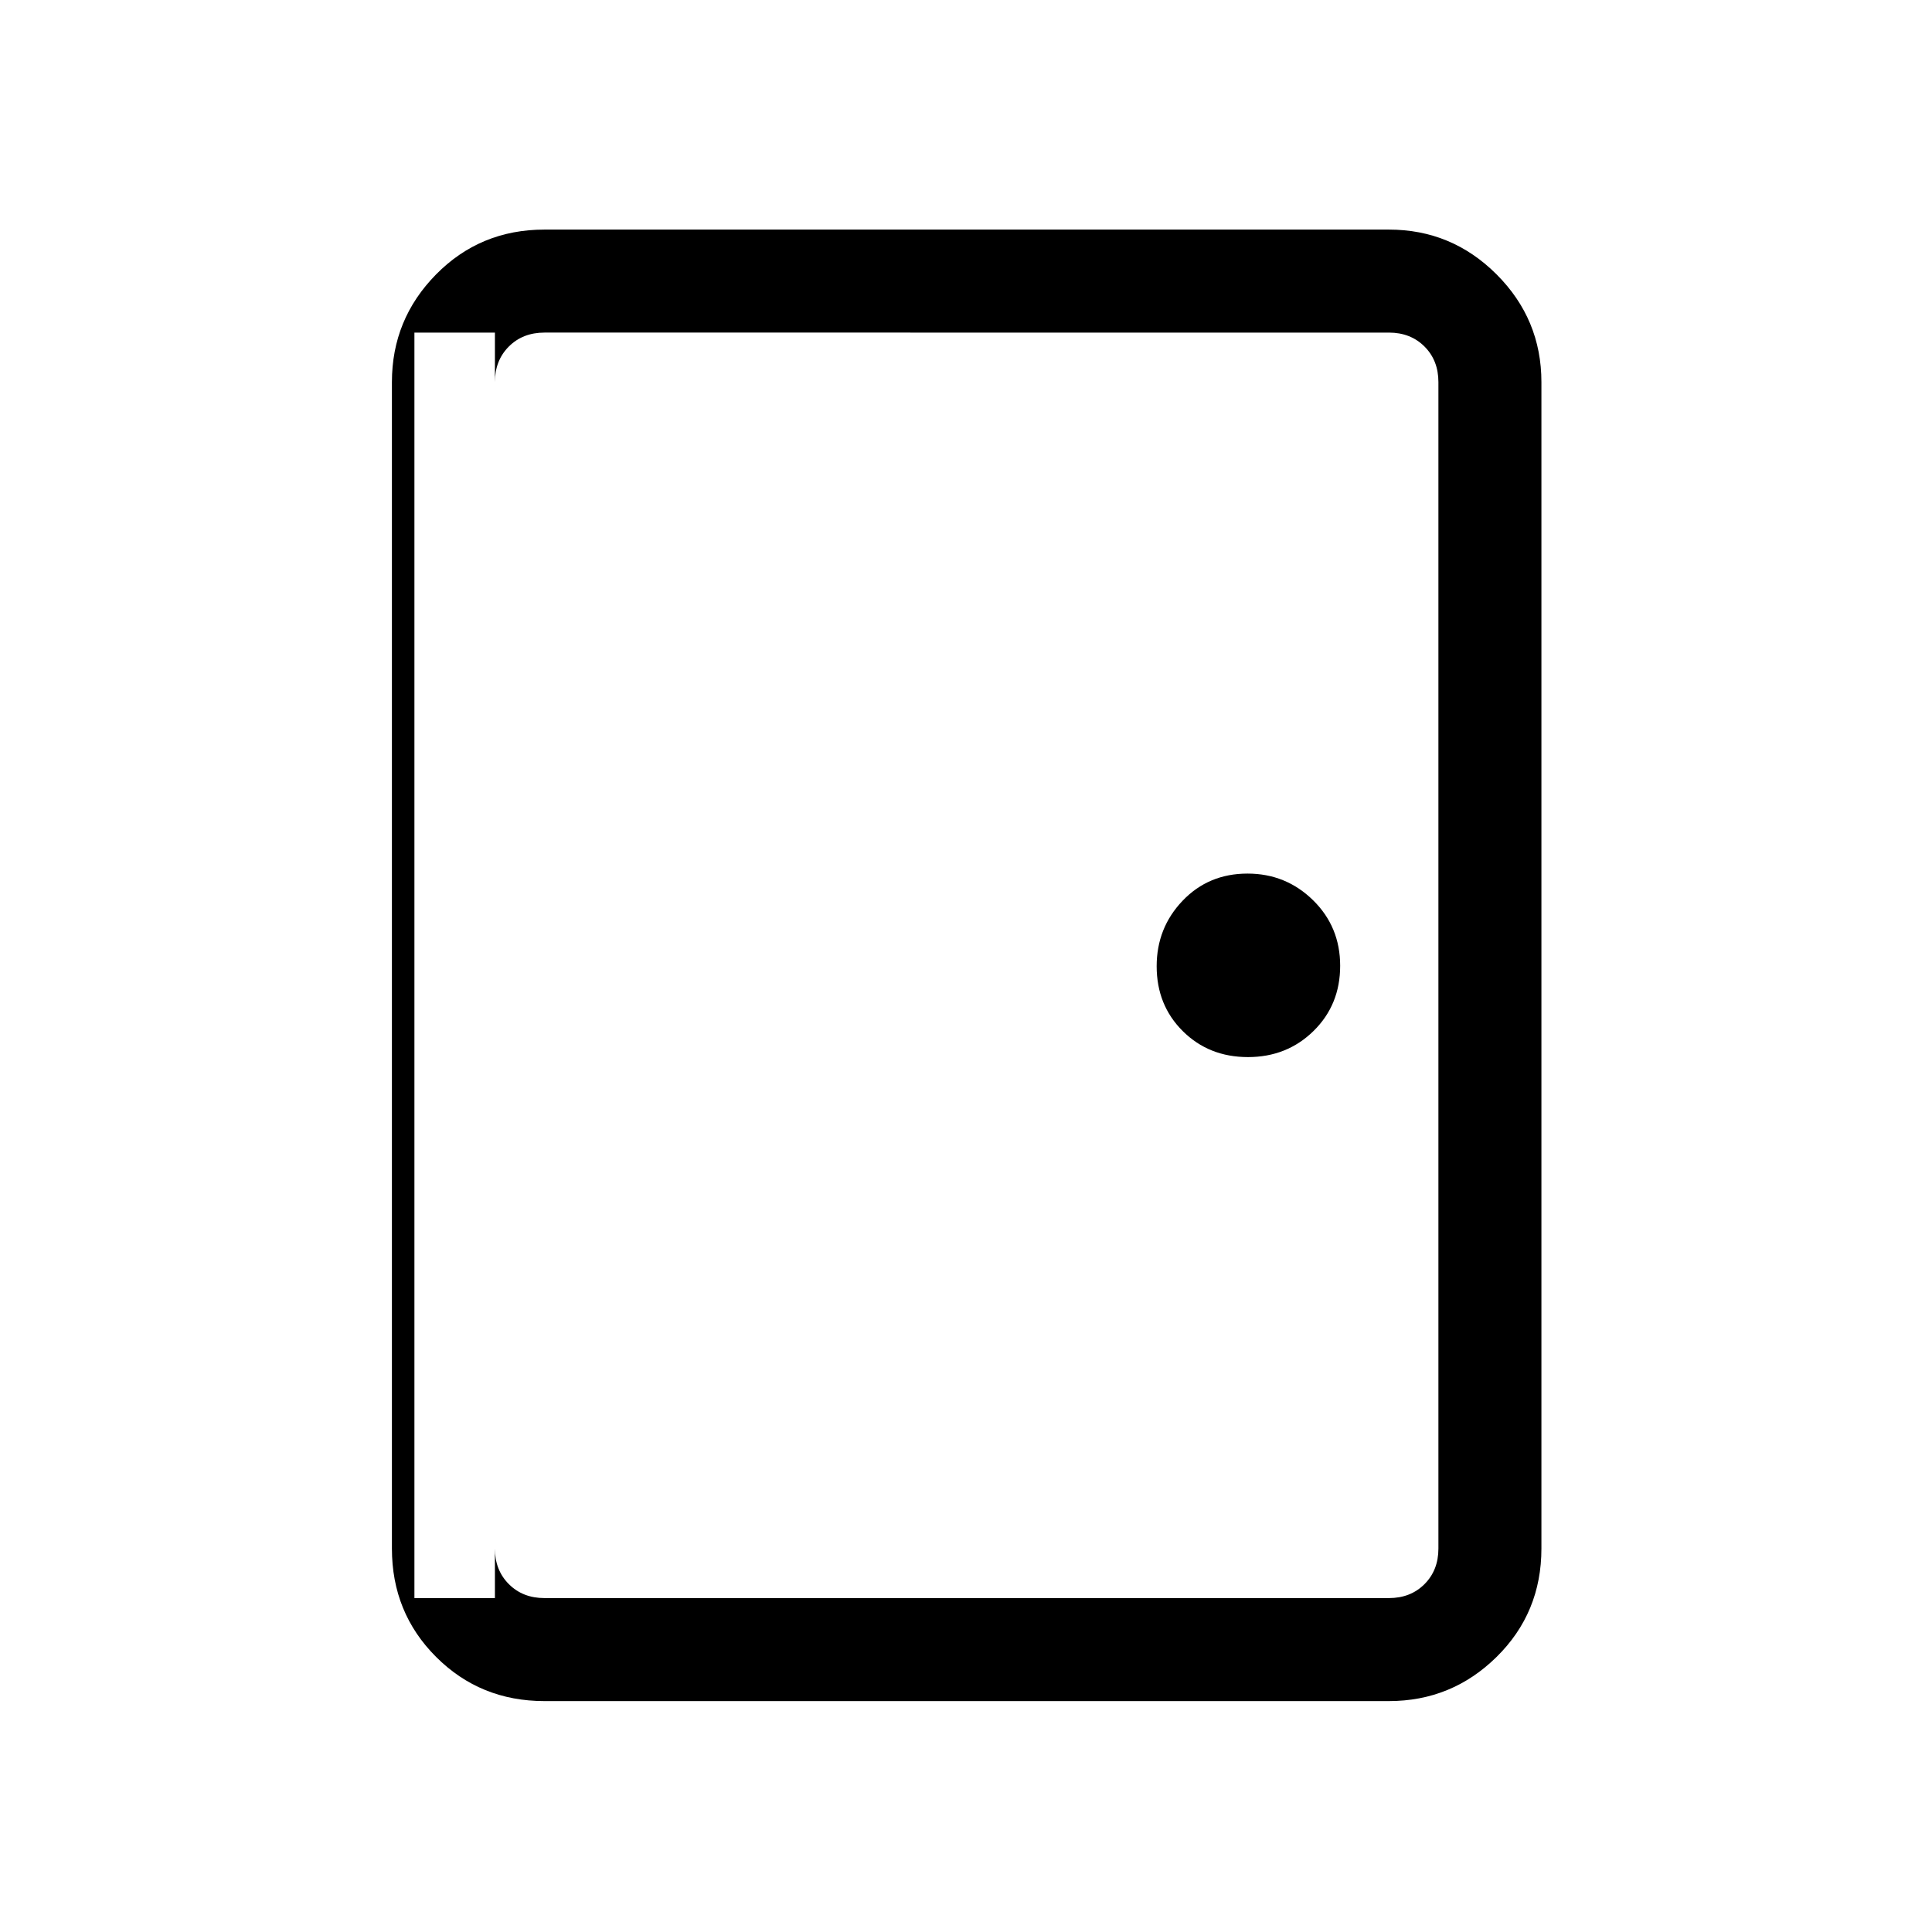<svg xmlns="http://www.w3.org/2000/svg" height="40" viewBox="0 -960 960 960" width="40"><path d="M270.54-114.74q-31.91 0-53.85-21.95-21.95-21.94-21.95-53.85v-579.59q0-31.24 21.95-53.52 21.94-22.27 53.85-22.27h419.59q31.24 0 53.52 22.27 22.27 22.28 22.27 53.52v579.59q0 31.91-22.27 53.85-22.28 21.95-53.52 21.95H270.54Zm0-51.18h419.59q10.77 0 17.69-6.93 6.92-6.92 6.92-17.69v-579.59q0-10.77-6.92-17.69-6.92-6.92-17.69-6.92H270.54q-10.77 0-17.69 6.92-6.93 6.92-6.93 17.69v579.59q0 10.77 6.93 17.69 6.92 6.93 17.69 6.93Zm349.57-268.82q19.38 0 32.6-12.99 13.21-12.99 13.21-32.38 0-19.38-13.49-32.6-13.49-13.21-32.54-13.21-19.38 0-32.26 13.49-12.89 13.49-12.89 32.54 0 19.38 12.99 32.26 12.99 12.89 32.38 12.89Zm-374.19-360h-40v628.82h40v-628.82Z"/></svg>